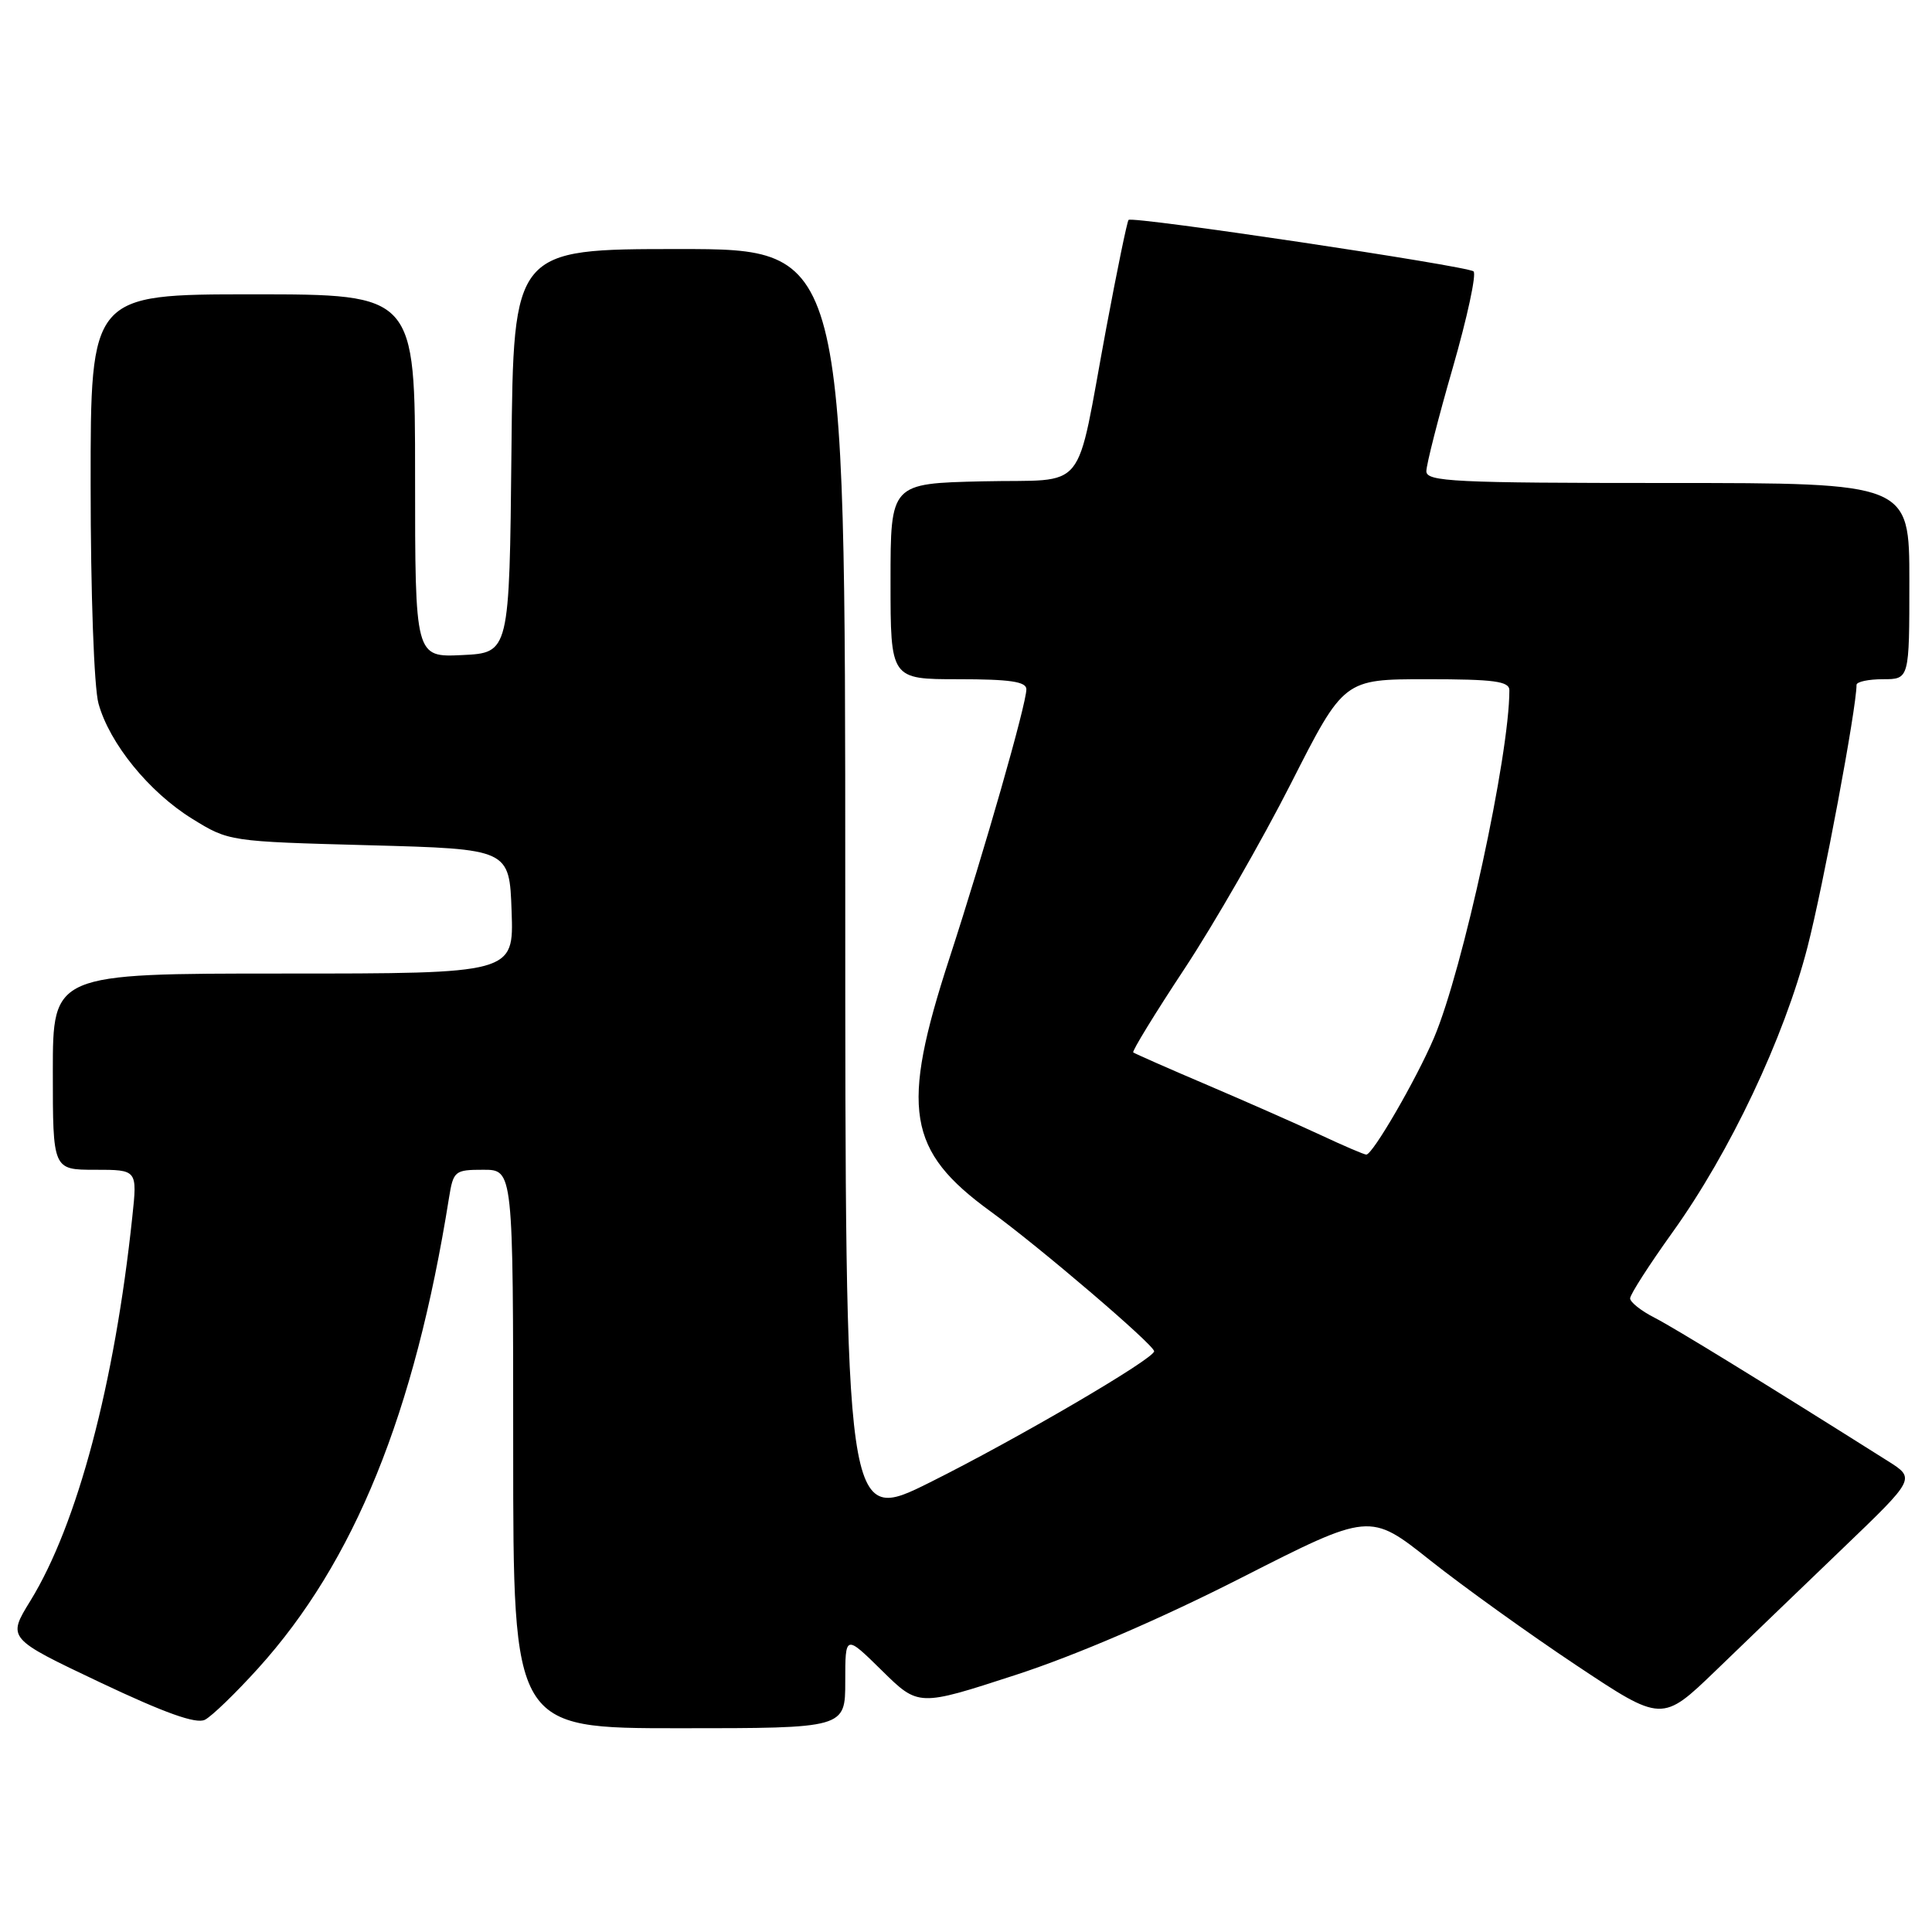<?xml version="1.0" encoding="UTF-8" standalone="no"?>
<!DOCTYPE svg PUBLIC "-//W3C//DTD SVG 1.1//EN" "http://www.w3.org/Graphics/SVG/1.1/DTD/svg11.dtd" >
<svg xmlns="http://www.w3.org/2000/svg" xmlns:xlink="http://www.w3.org/1999/xlink" version="1.1" viewBox="0 0 256 256">
 <g >
 <path fill="currentColor"
d=" M 34.18 221.09 C 46.95 206.98 54.94 187.30 59.49 158.75 C 60.07 155.15 60.25 155.00 64.05 155.00 C 68.00 155.00 68.00 155.00 68.00 192.00 C 68.00 229.00 68.00 229.00 90.00 229.00 C 112.00 229.00 112.00 229.00 112.00 222.79 C 112.00 216.58 112.00 216.58 116.85 221.35 C 121.70 226.13 121.70 226.13 134.54 221.95 C 142.57 219.34 153.78 214.51 164.45 209.08 C 181.51 200.40 181.51 200.40 189.50 206.75 C 193.90 210.24 202.62 216.50 208.87 220.66 C 220.23 228.22 220.23 228.22 227.37 221.34 C 231.29 217.55 238.85 210.28 244.16 205.18 C 253.82 195.91 253.82 195.91 250.16 193.60 C 233.34 182.99 221.98 176.02 219.25 174.61 C 217.46 173.70 216.00 172.54 216.00 172.04 C 216.00 171.53 218.52 167.61 221.60 163.31 C 229.23 152.68 236.40 137.54 239.50 125.50 C 241.59 117.39 246.00 93.82 246.00 90.75 C 246.00 90.34 247.57 90.00 249.50 90.00 C 253.00 90.00 253.00 90.00 253.00 77.00 C 253.00 64.00 253.00 64.00 221.00 64.00 C 192.66 64.00 189.00 63.82 189.00 62.44 C 189.00 61.58 190.57 55.41 192.50 48.73 C 194.42 42.06 195.66 36.31 195.25 35.96 C 194.37 35.23 150.05 28.61 149.54 29.14 C 149.35 29.34 148.02 35.80 146.58 43.50 C 142.40 65.90 144.38 63.45 130.18 63.78 C 118.00 64.06 118.00 64.06 118.00 77.03 C 118.00 90.00 118.00 90.00 127.00 90.00 C 133.81 90.00 136.00 90.32 136.00 91.33 C 136.00 93.30 130.44 112.74 125.80 126.99 C 119.29 146.98 120.18 152.48 131.28 160.54 C 137.78 165.27 152.81 178.11 152.93 179.04 C 153.05 179.97 134.91 190.59 123.25 196.41 C 112.00 202.02 112.00 202.02 112.00 117.51 C 112.00 33.00 112.00 33.00 90.02 33.00 C 68.03 33.00 68.03 33.00 67.77 59.75 C 67.50 86.50 67.50 86.50 61.25 86.80 C 55.00 87.10 55.00 87.10 55.00 63.05 C 55.00 39.00 55.00 39.00 33.50 39.00 C 12.00 39.00 12.00 39.00 12.01 64.25 C 12.01 78.56 12.46 91.11 13.05 93.22 C 14.51 98.51 19.75 104.95 25.45 108.48 C 30.33 111.50 30.36 111.50 48.92 112.00 C 67.50 112.50 67.50 112.50 67.79 120.75 C 68.08 129.00 68.08 129.00 37.54 129.00 C 7.00 129.00 7.00 129.00 7.00 142.00 C 7.00 155.00 7.00 155.00 12.60 155.00 C 18.20 155.00 18.20 155.00 17.53 161.25 C 15.19 183.39 10.24 202.01 4.03 212.11 C 0.96 217.09 0.96 217.09 13.23 222.91 C 21.84 226.99 25.99 228.47 27.15 227.88 C 28.06 227.42 31.22 224.36 34.18 221.09 Z  M 175.00 150.40 C 171.97 148.99 165.22 146.01 160.00 143.78 C 154.78 141.56 150.35 139.60 150.16 139.45 C 149.98 139.29 153.03 134.30 156.95 128.37 C 160.87 122.43 167.22 111.37 171.07 103.79 C 178.07 90.00 178.07 90.00 189.03 90.00 C 198.01 90.00 200.00 90.27 200.00 91.47 C 200.00 100.11 193.84 128.51 190.01 137.52 C 187.67 143.02 181.88 153.01 181.04 152.99 C 180.74 152.98 178.03 151.82 175.00 150.40 Z "/>
</g>
</svg>